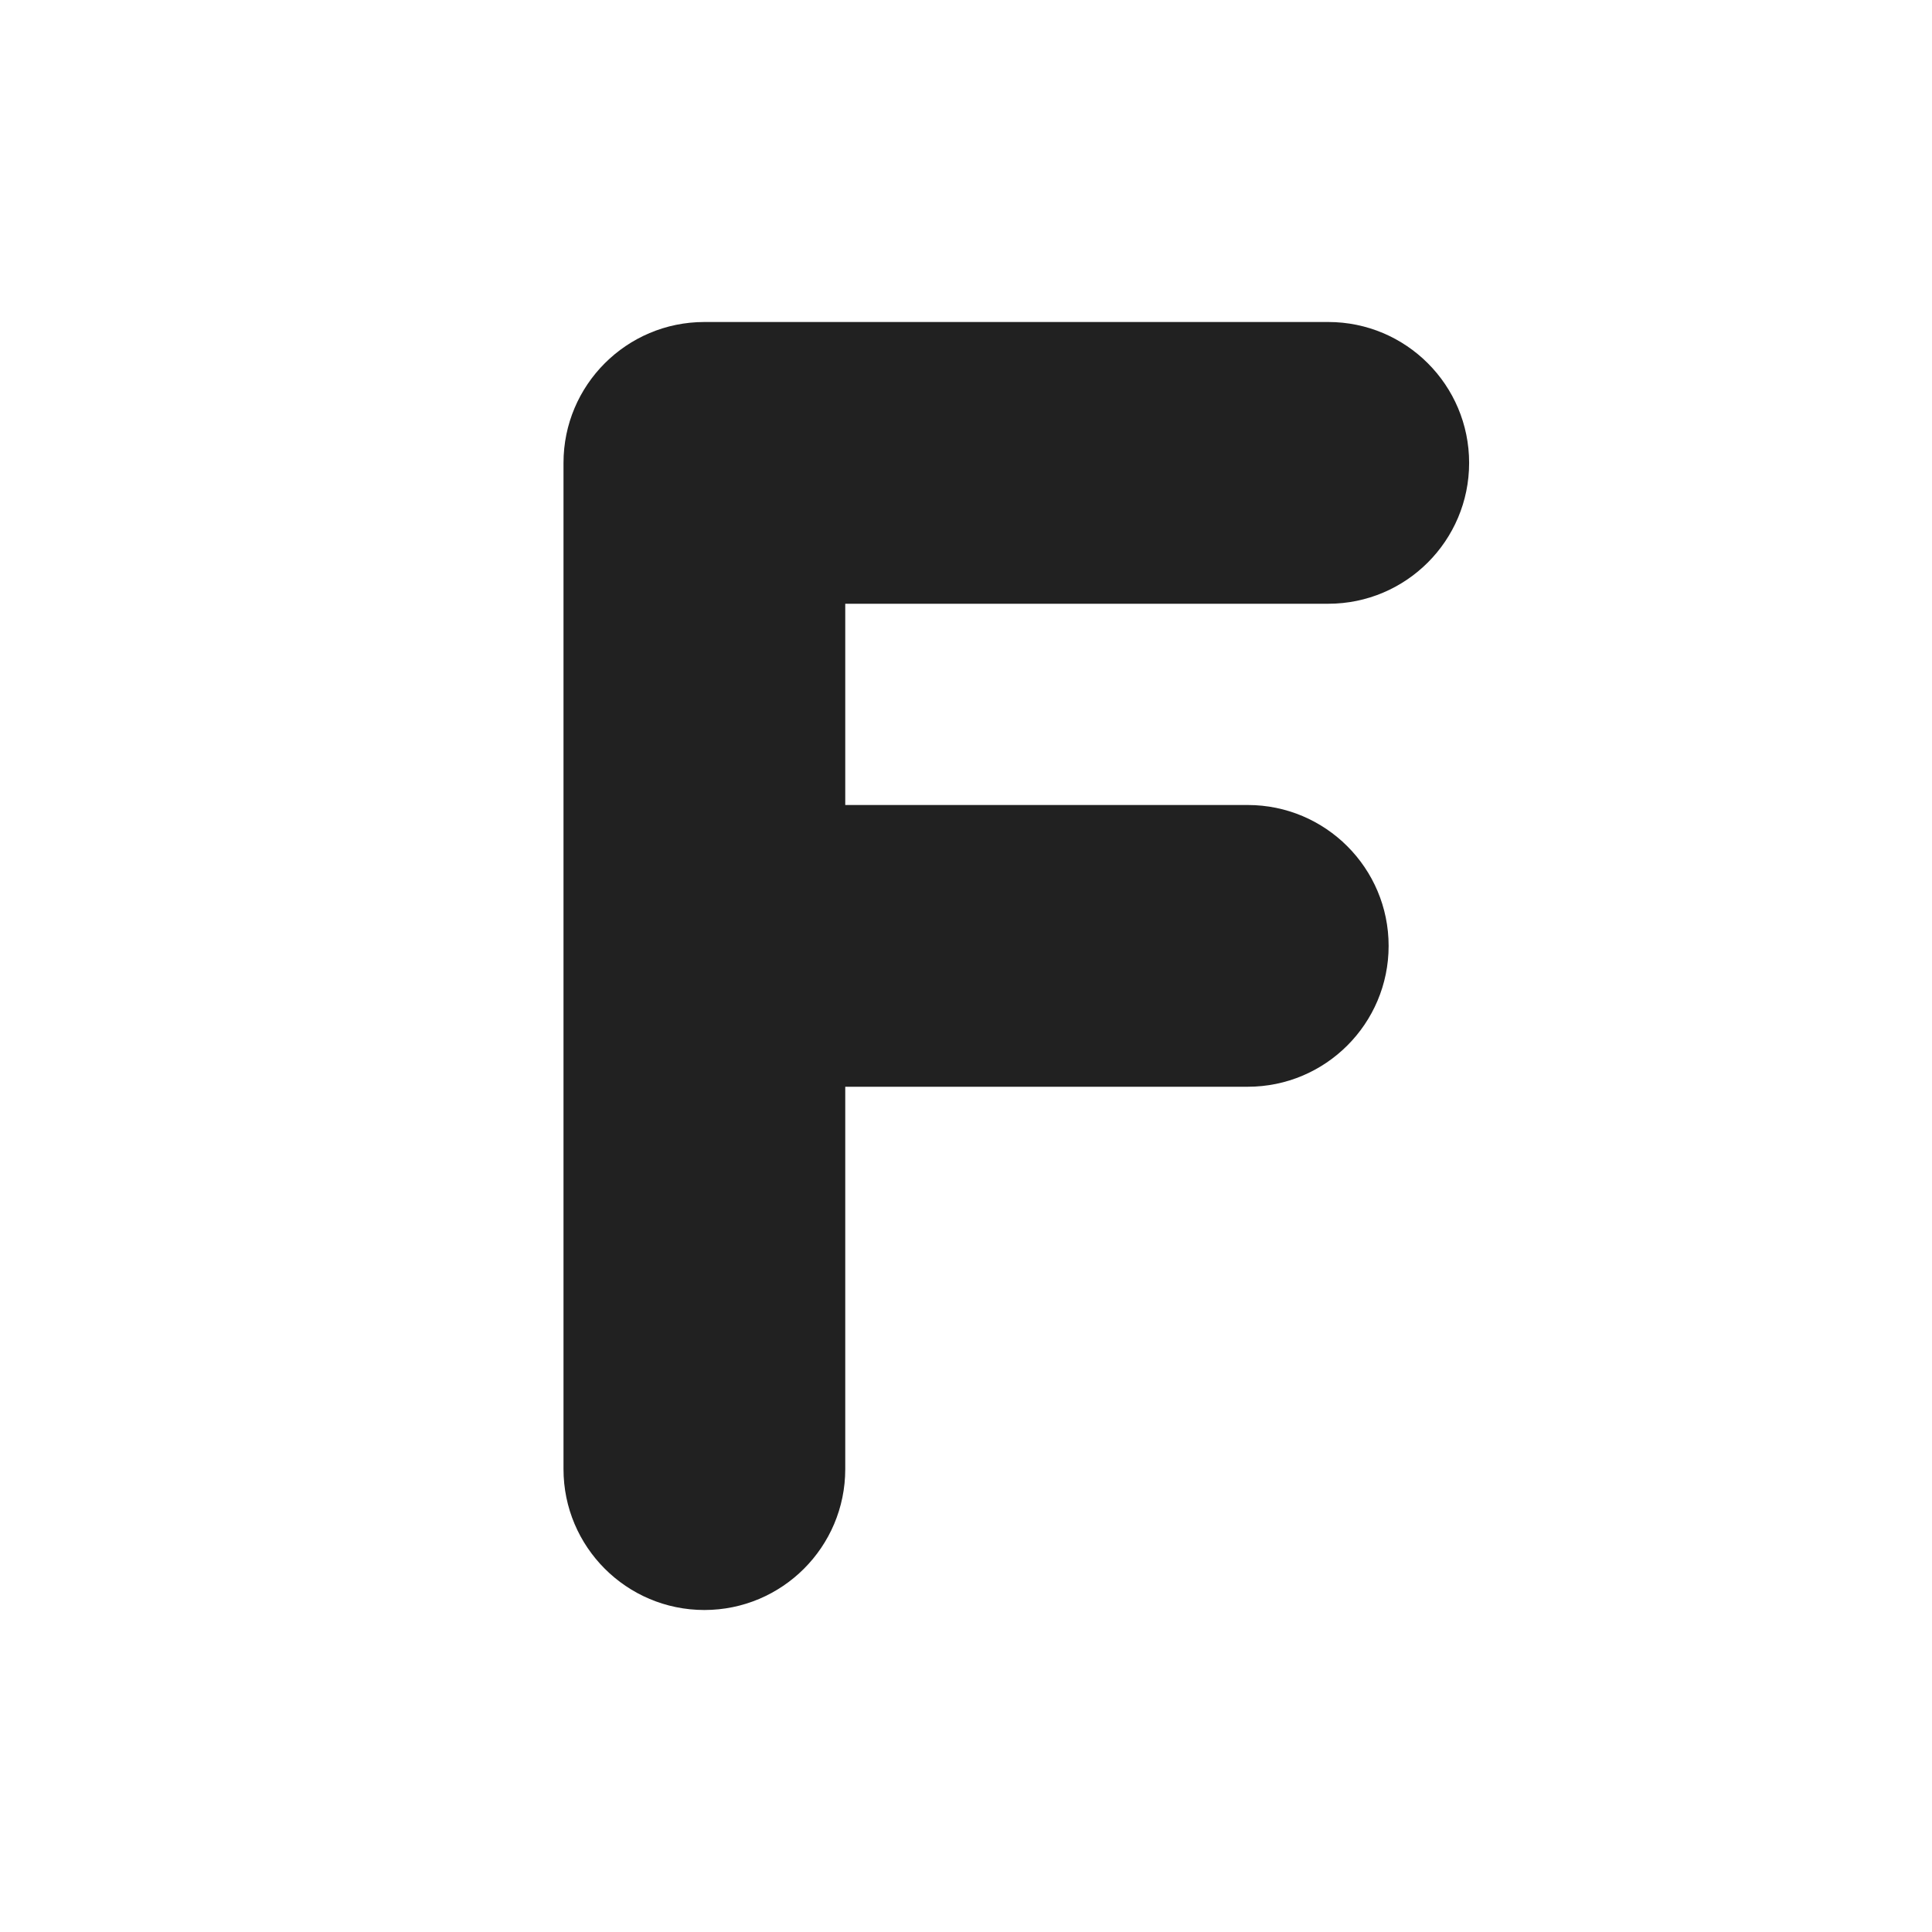 <svg width="24" height="24" viewBox="0 0 24 24" fill="none" xmlns="http://www.w3.org/2000/svg">
<path d="M7 5.75C7 4.784 7.784 4 8.75 4H16.5C17.466 4 18.25 4.784 18.25 5.75C18.25 6.716 17.466 7.5 16.5 7.5H10.5V10H15.5C16.466 10 17.25 10.784 17.25 11.75C17.25 12.716 16.466 13.5 15.5 13.5H10.5V18.25C10.5 19.216 9.716 20 8.75 20C7.784 20 7 19.216 7 18.25V5.75Z" fill="#212121"/>
</svg>
